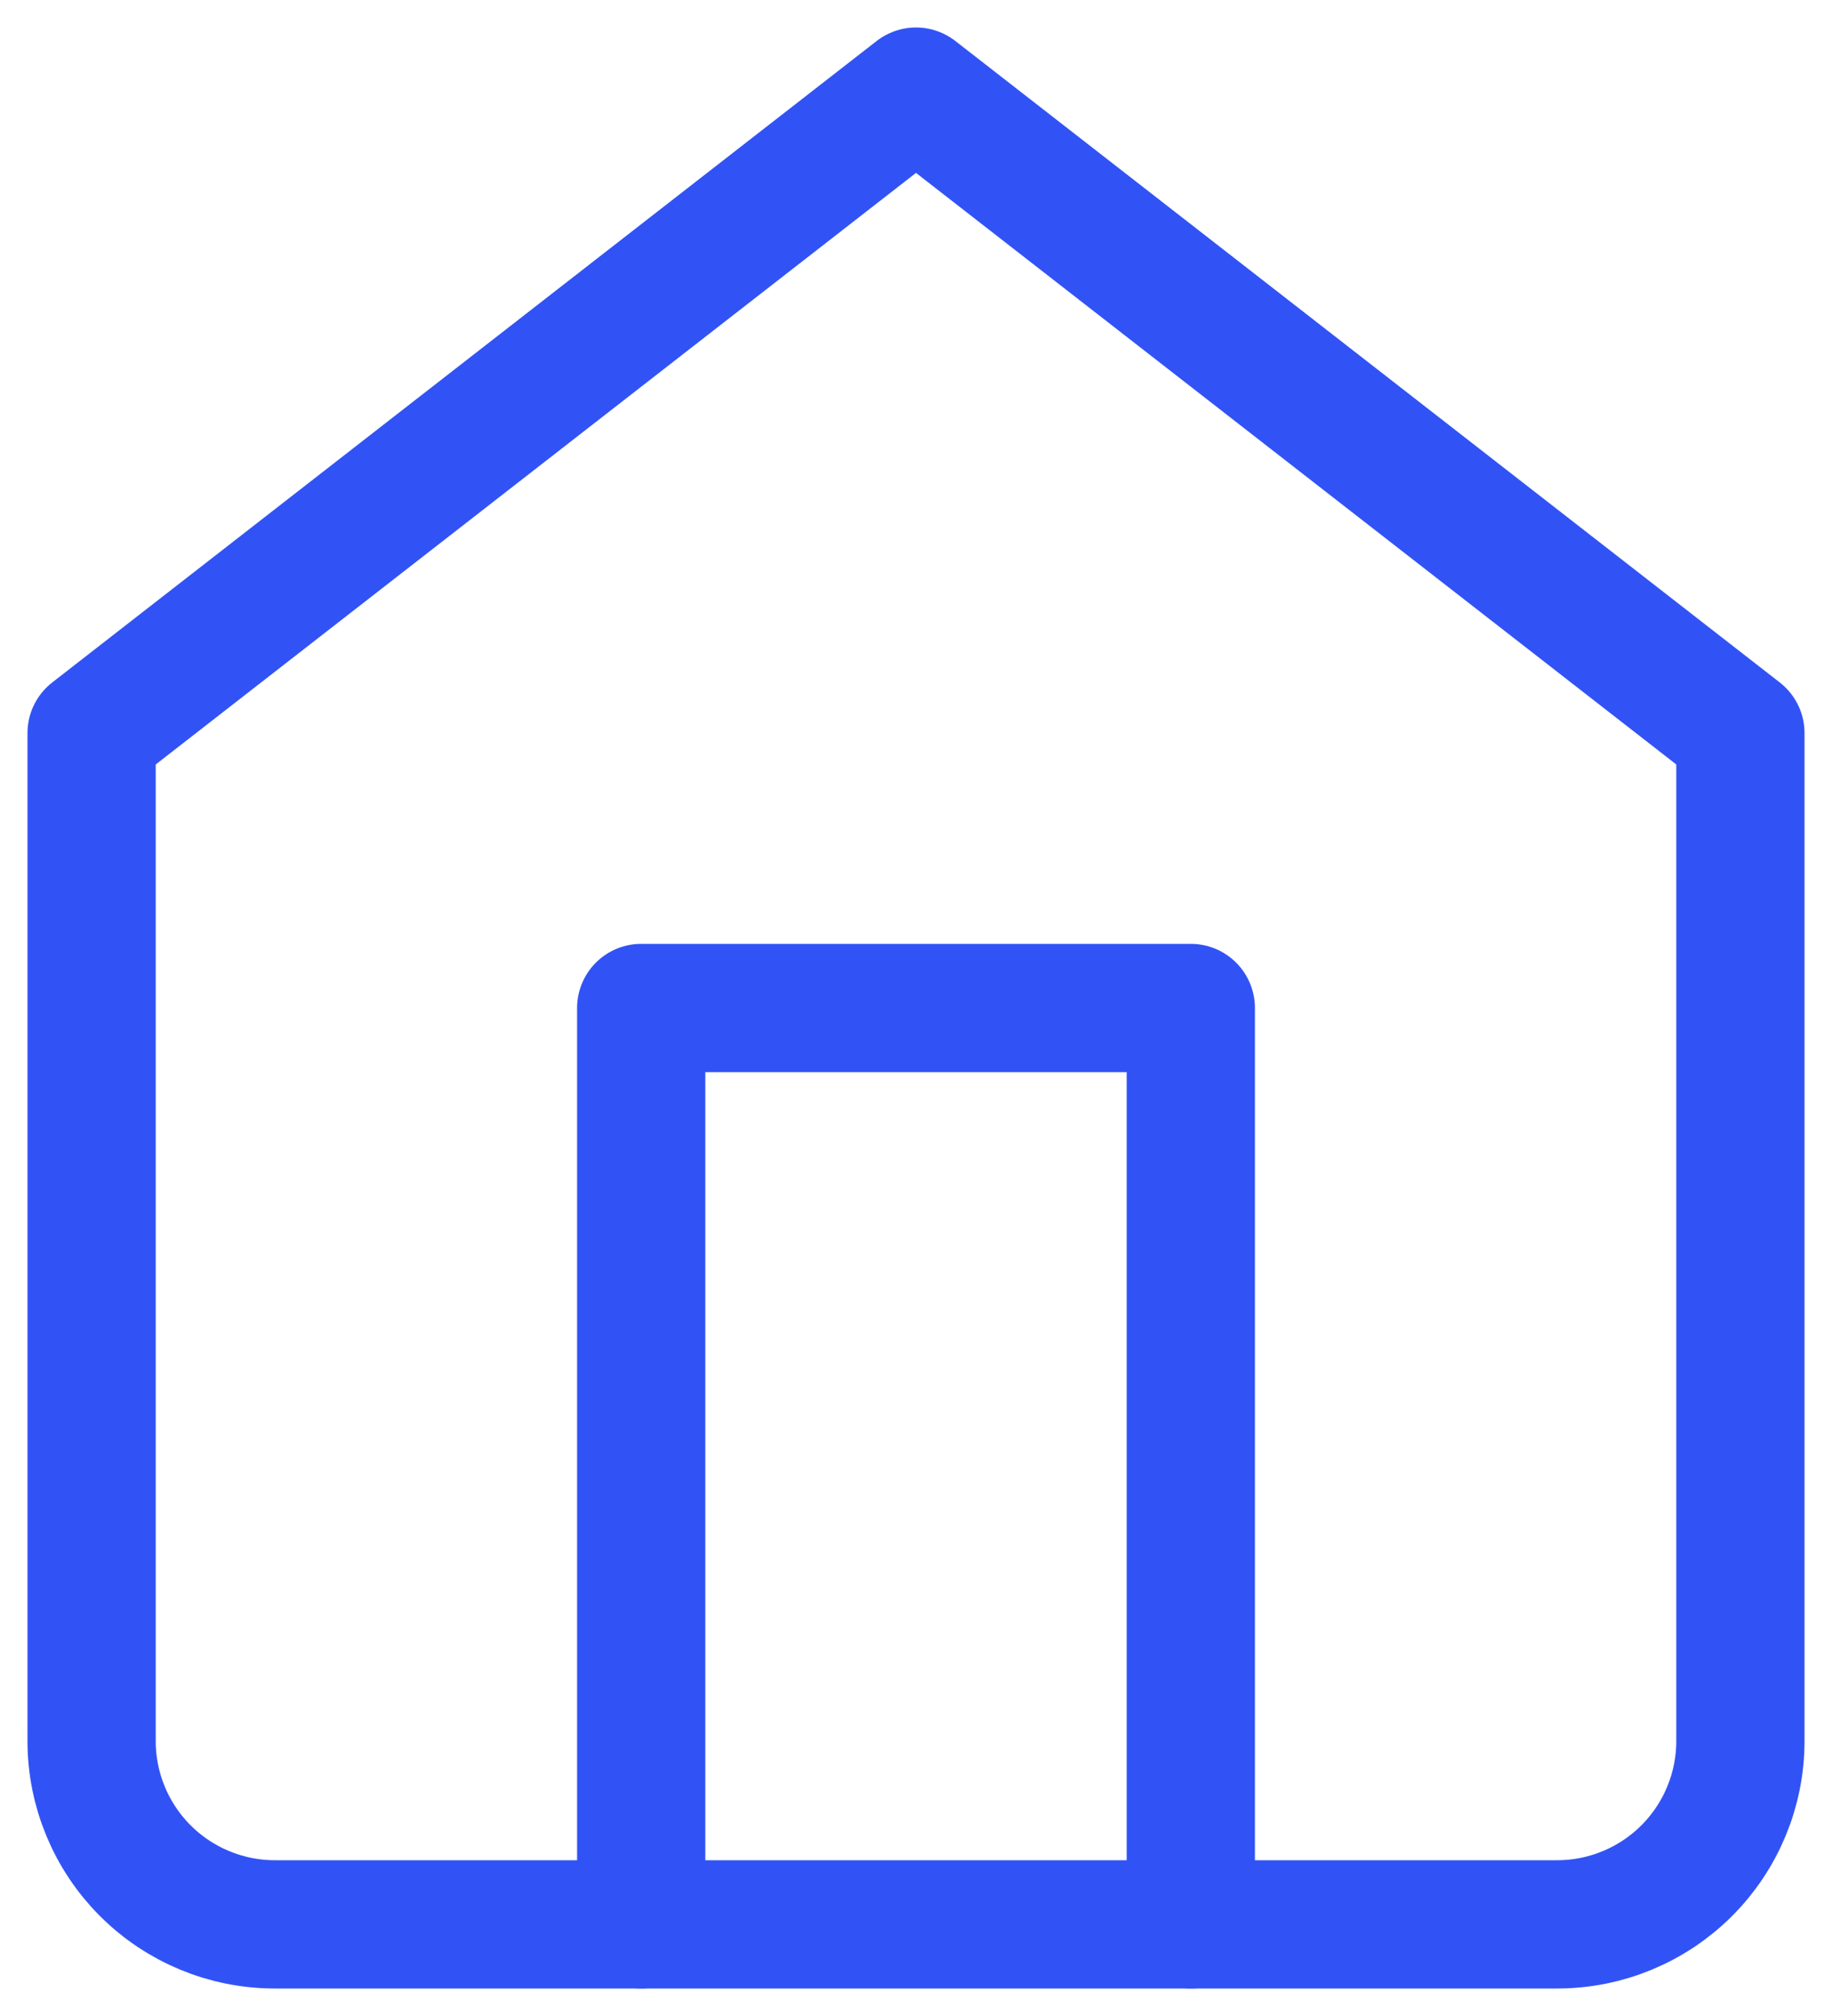 <svg width="20" height="22" viewBox="0 0 20 22" fill="none" xmlns="http://www.w3.org/2000/svg">
<path d="M1 8L10 1L19 8V19C19 19.53 18.789 20.039 18.414 20.414C18.039 20.789 17.53 21 17 21H3C2.47 21 1.961 20.789 1.586 20.414C1.211 20.039 1 19.53 1 19V8Z" stroke="#3153F5" stroke-width="1.4" stroke-linecap="round" stroke-linejoin="round"/>
<path d="M7 21V11H13V21" stroke="#3153F5" stroke-width="1.4" stroke-linecap="round" stroke-linejoin="round"/>
</svg>
